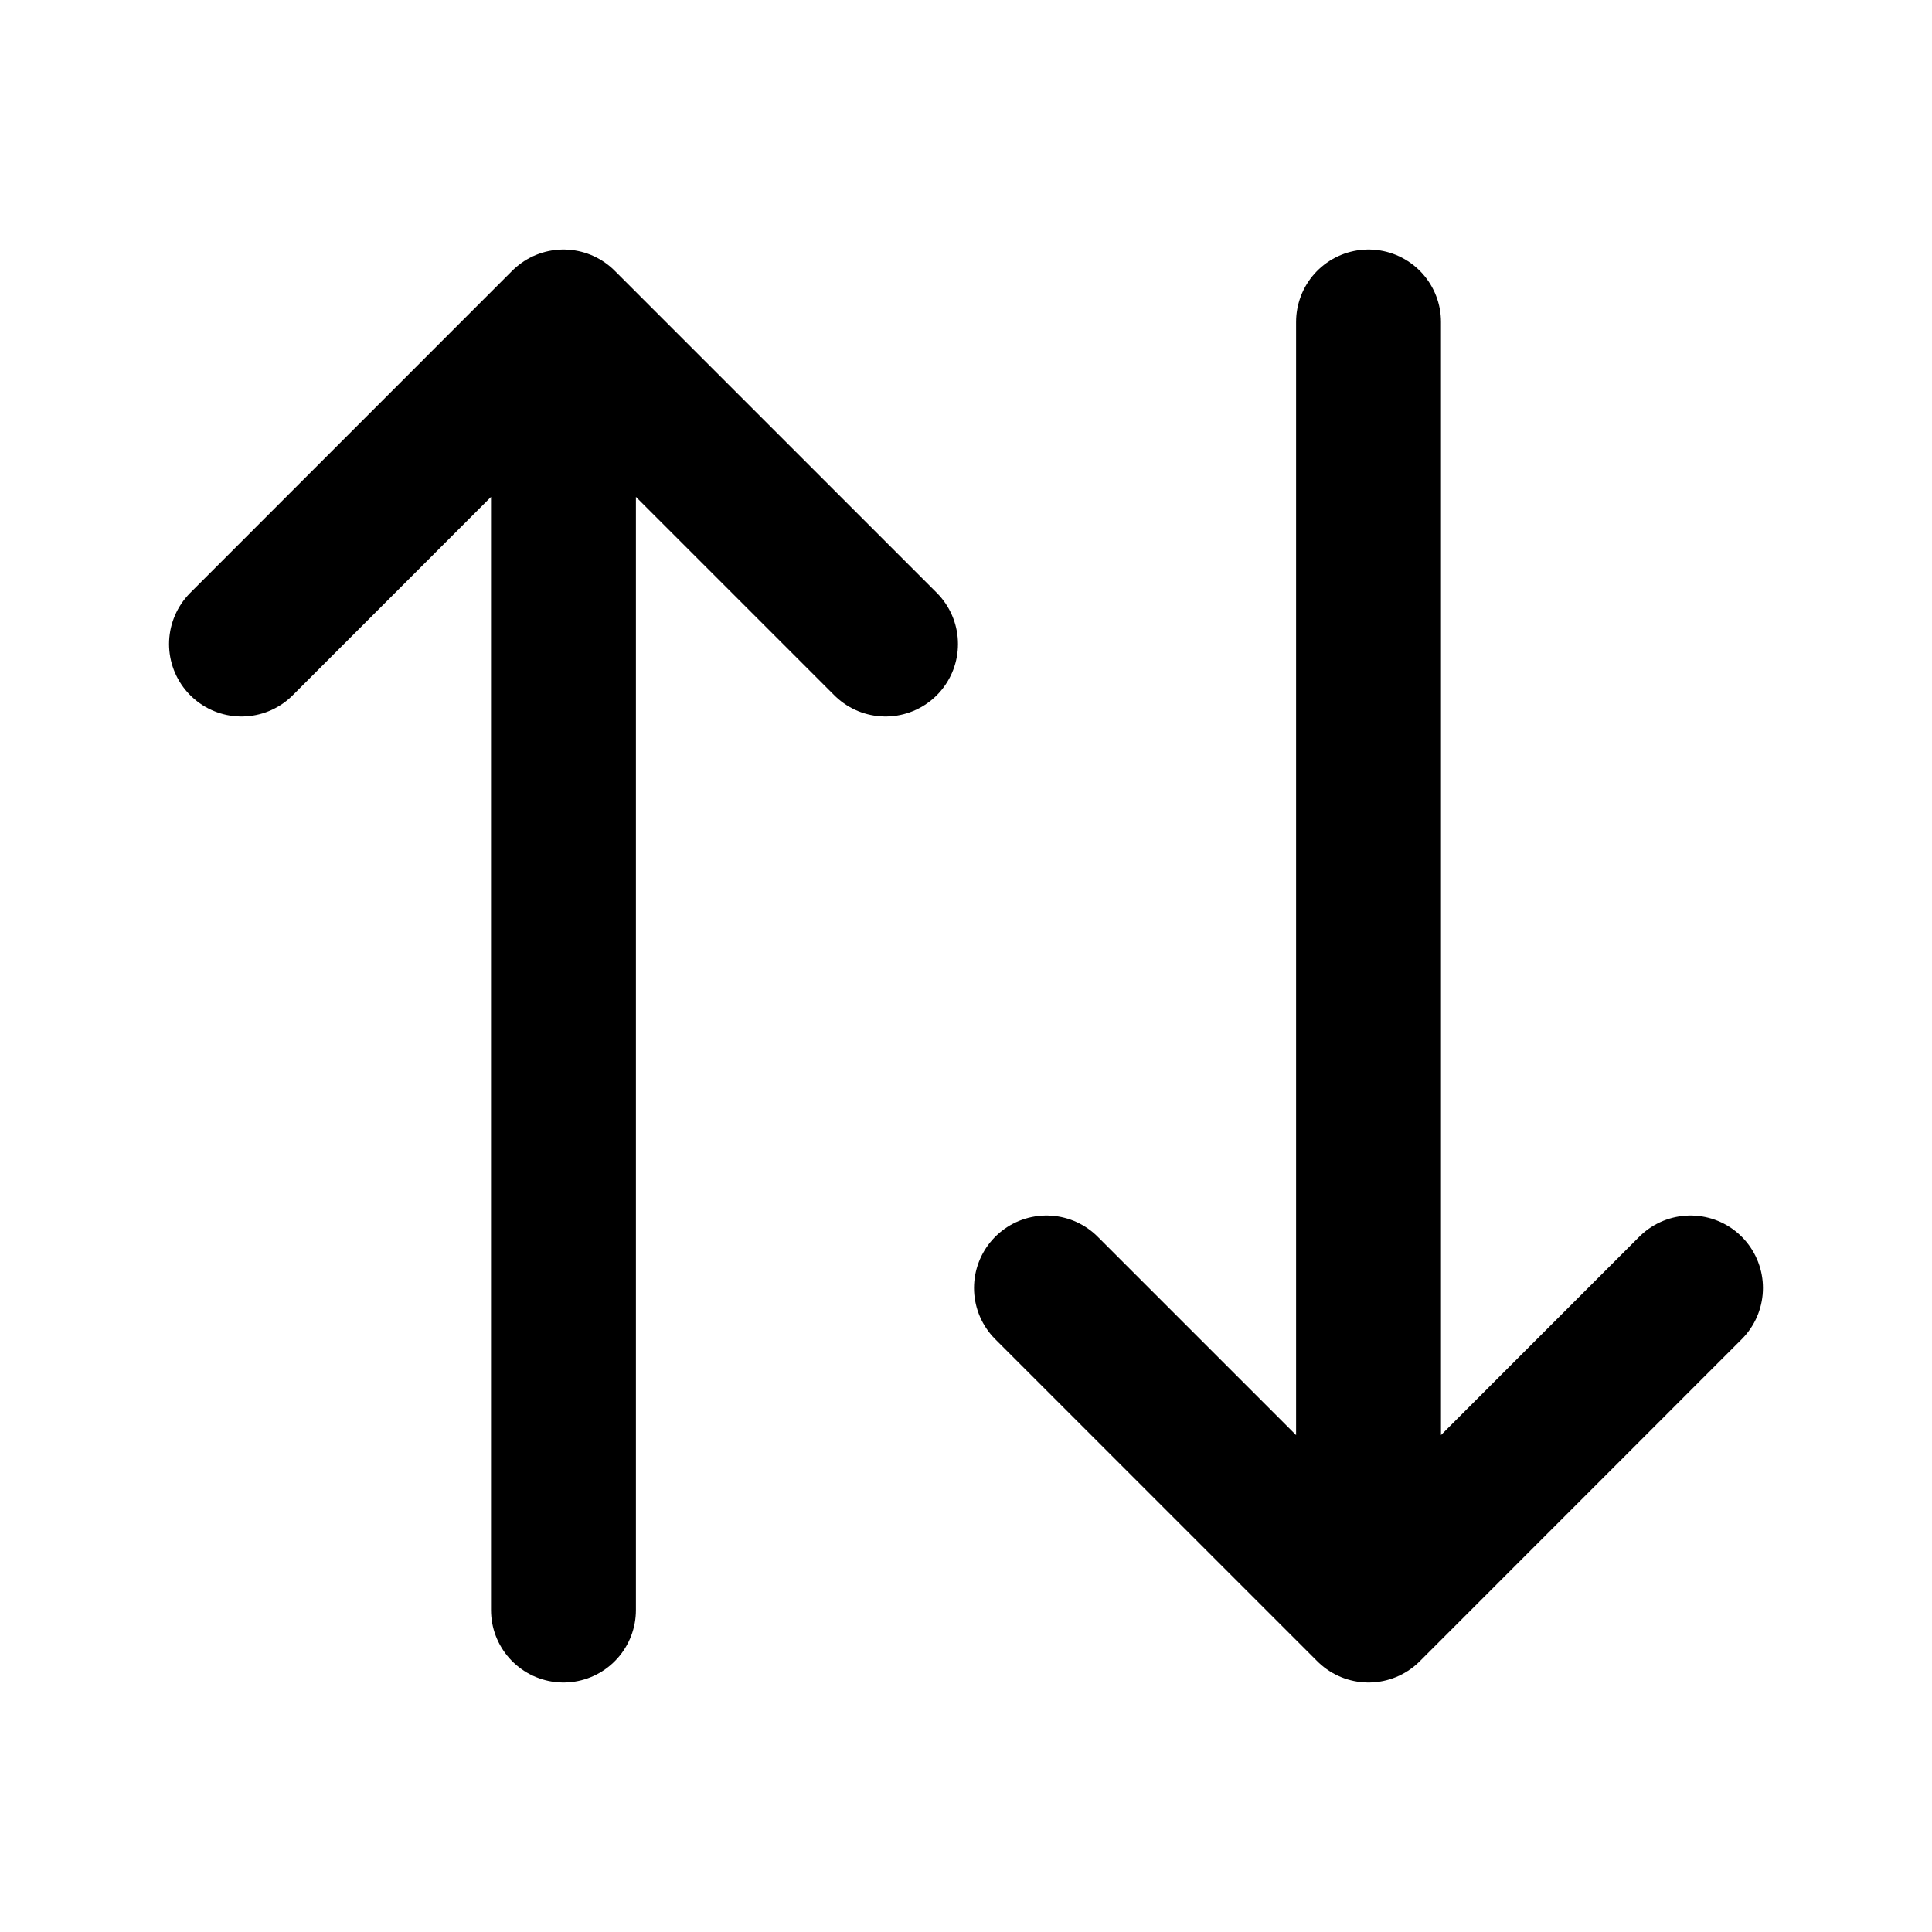 <svg width="100%" height="100%" viewBox="0 0 20 20" fill="none" xmlns="http://www.w3.org/2000/svg">
<path d="M14.167 3.333V16.667M14.167 16.667L10.833 13.333M14.167 16.667L17.5 13.333M5.833 16.667V3.333M5.833 3.333L2.5 6.667M5.833 3.333L9.167 6.667" stroke="currentColor" stroke-width="1.5" stroke-linecap="round" stroke-linejoin="round"/>
</svg>
